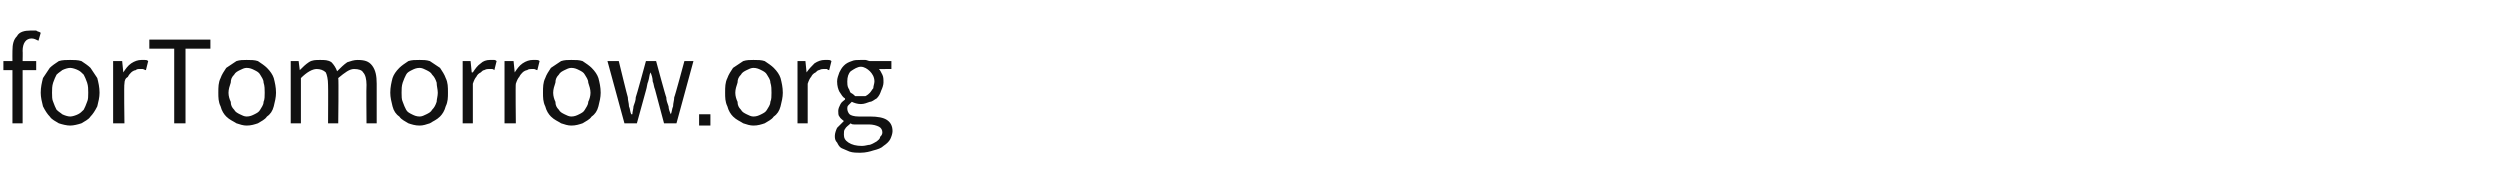 <?xml version="1.0" standalone="no"?><!DOCTYPE svg PUBLIC "-//W3C//DTD SVG 1.1//EN" "http://www.w3.org/Graphics/SVG/1.1/DTD/svg11.dtd"><svg xmlns="http://www.w3.org/2000/svg" version="1.1" width="221px" height="17.3px" viewBox="0 -2 221 17.3" style="top:-2px"><desc>forTomorrow.org</desc><defs/><g id="Polygon121154"><path d="m3.6.9l-.2.7c-.2-.1-.4-.2-.6-.2c-.5 0-.8.4-.8 1.1c.02.02 0 .9 0 .9h1.2v.8H2v4.7h-.9V4.2h-.8v-.8h.8s-.01-.89 0-.9c0-.6.1-1 .4-1.3c.2-.4.7-.5 1.2-.5h.5c.1.1.3.1.4.2zm2.6 8.2c-.3 0-.7-.1-1-.2c-.3-.2-.6-.3-.8-.6c-.2-.2-.4-.5-.6-.9c-.1-.4-.2-.8-.2-1.2c0-.5.1-.9.2-1.3l.6-.9c.2-.2.5-.4.8-.6c.3-.1.7-.1 1-.1c.3 0 .7 0 1 .1c.3.2.6.4.8.6l.6.9c.1.4.2.8.2 1.3c0 .4-.1.8-.2 1.2c-.2.4-.4.7-.6.9c-.2.3-.5.4-.8.6c-.3.1-.7.2-1 .2zm0-.8c.2 0 .5-.1.7-.2c.2-.1.3-.2.5-.4c.1-.2.2-.4.3-.7c.1-.2.1-.5.1-.8c0-.3 0-.6-.1-.9c-.1-.3-.2-.5-.3-.7c-.2-.2-.3-.3-.5-.4c-.2-.1-.5-.2-.7-.2c-.2 0-.5.1-.7.2c-.1.1-.3.2-.5.4c-.1.2-.2.4-.3.7c-.1.3-.1.6-.1.9c0 .3 0 .6.1.8c.1.3.2.5.3.7c.2.2.4.3.5.4c.2.1.5.2.7.2zm3.8.6V3.4h.8l.1 1s0 .01 0 0c.2-.3.4-.6.7-.8c.3-.2.6-.3.9-.3h.3c.1 0 .2 0 .3.1l-.2.8c-.1 0-.2-.1-.3-.1h-.2c-.2 0-.3 0-.4.1c-.1 0-.3.1-.4.2c-.1.1-.2.2-.3.4c-.2.1-.3.3-.3.6c-.05-.02 0 3.5 0 3.5h-1zm5.4 0V2.3h-2.2v-.8h5.4v.8h-2.2v6.6h-1zm6.4.2c-.3 0-.6-.1-.9-.2c-.3-.2-.6-.3-.9-.6c-.2-.2-.4-.5-.5-.9c-.2-.4-.2-.8-.2-1.2c0-.5 0-.9.2-1.3c.1-.3.3-.6.5-.9l.9-.6c.3-.1.6-.1.9-.1c.4 0 .7 0 1 .1c.3.2.6.4.8.6c.3.3.5.6.6.9c.1.4.2.8.2 1.3c0 .4-.1.8-.2 1.2c-.1.4-.3.7-.6.9c-.2.3-.5.4-.8.6c-.3.1-.6.2-1 .2zm0-.8c.3 0 .5-.1.7-.2c.2-.1.4-.2.5-.4c.1-.2.3-.4.3-.7c.1-.2.1-.5.1-.8c0-.3 0-.6-.1-.9c0-.3-.2-.5-.3-.7c-.1-.2-.3-.3-.5-.4c-.2-.1-.4-.2-.7-.2c-.2 0-.4.1-.6.2c-.2.1-.4.2-.5.4c-.2.2-.3.4-.3.7c-.1.3-.2.6-.2.9c0 .3.1.6.2.8c0 .3.1.5.3.7c.1.2.3.3.5.4c.2.1.4.2.6.2zm3.9.6V3.4h.7l.1.8s.04 0 0 0c.3-.3.5-.5.8-.7c.3-.2.6-.2 1-.2c.4 0 .7 0 1 .2c.2.2.4.5.5.8c.3-.3.6-.6.9-.8c.3-.1.6-.2.9-.2c.6 0 1 .1 1.3.5c.3.4.4.9.4 1.6v3.5h-.9s-.03-3.35 0-3.4c0-.5-.1-.9-.3-1.1c-.1-.2-.4-.3-.8-.3c-.4 0-.8.3-1.4.8c.05.02 0 4 0 4h-.9s.02-3.35 0-3.4c0-.5-.1-.9-.2-1.1c-.2-.2-.5-.3-.8-.3c-.4 0-.9.3-1.4.8v4h-.9zm11.4.2c-.4 0-.7-.1-1-.2c-.3-.2-.6-.3-.8-.6c-.3-.2-.5-.5-.6-.9c-.1-.4-.2-.8-.2-1.2c0-.5.1-.9.2-1.3c.1-.3.3-.6.6-.9c.2-.2.5-.4.8-.6c.3-.1.6-.1 1-.1c.3 0 .6 0 .9.1l.9.6c.2.3.4.6.5.9c.2.4.2.8.2 1.3c0 .4 0 .8-.2 1.2c-.1.4-.3.7-.5.9c-.3.3-.6.4-.9.6c-.3.1-.6.2-.9.2zm0-.8c.2 0 .4-.1.6-.2c.2-.1.4-.2.5-.4c.2-.2.3-.4.4-.7c0-.2.1-.5.1-.8c0-.3-.1-.6-.1-.9c-.1-.3-.2-.5-.4-.7c-.1-.2-.3-.3-.5-.4c-.2-.1-.4-.2-.6-.2c-.3 0-.5.1-.7.2c-.2.1-.4.2-.5.4c-.1.2-.2.4-.3.7c-.1.3-.1.6-.1.9c0 .3 0 .6.1.8c.1.3.2.5.3.7c.1.2.3.3.5.4c.2.1.4.2.7.2zm3.8.6V3.4h.7l.1 1h.1c.2-.3.4-.6.7-.8c.2-.2.5-.3.8-.3h.4s.1 0 .2.1l-.2.8s-.1-.1-.2-.1h-.3c-.1 0-.2 0-.4.1c-.1 0-.2.1-.3.2c-.2.1-.3.2-.4.4c-.1.1-.2.3-.3.6v3.5h-.9zm3.7 0V3.4h.8l.1 1s.01.01 0 0c.2-.3.4-.6.7-.8c.3-.2.6-.3.9-.3h.3c.1 0 .2 0 .3.1l-.2.8c-.1 0-.2-.1-.3-.1h-.2c-.1 0-.3 0-.4.1c-.1 0-.3.1-.4.2c-.1.1-.2.2-.3.4c-.1.1-.2.3-.3.6c-.04-.02 0 3.5 0 3.5h-1zm5.9.2c-.3 0-.6-.1-.9-.2c-.3-.2-.6-.3-.9-.6c-.2-.2-.4-.5-.5-.9c-.2-.4-.2-.8-.2-1.2c0-.5 0-.9.2-1.3c.1-.3.3-.6.5-.9l.9-.6c.3-.1.6-.1.9-.1c.4 0 .7 0 1 .1c.3.2.6.4.8.6c.3.3.5.6.6.9c.1.4.2.8.2 1.3c0 .4-.1.8-.2 1.2c-.1.4-.3.7-.6.9c-.2.3-.5.4-.8.6c-.3.1-.6.2-1 .2zm0-.8c.3 0 .5-.1.7-.2c.2-.1.4-.2.5-.4c.1-.2.3-.4.3-.7c.1-.2.2-.5.2-.8c0-.3-.1-.6-.2-.9c0-.3-.2-.5-.3-.7c-.1-.2-.3-.3-.5-.4c-.2-.1-.4-.2-.7-.2c-.2 0-.4.1-.6.2c-.2.1-.4.2-.5.4c-.2.2-.3.4-.3.7c-.1.3-.2.6-.2.9c0 .3.1.6.2.8c0 .3.1.5.3.7c.1.2.3.3.5.4c.2.1.4.2.6.2zm4.7.6l-1.5-5.5h1s.78 3.2.8 3.2c0 .3.1.5.1.8c.1.2.1.5.2.7h.1c0-.2.1-.5.1-.7c.1-.3.2-.5.2-.8c.03 0 .9-3.2.9-3.2h.9s.86 3.2.9 3.2c0 .3.1.5.2.8c0 .2.1.5.2.7c.1-.2.1-.5.2-.7c0-.3.1-.5.1-.8c.04 0 .9-3.2.9-3.2h.8l-1.5 5.5h-1.1l-.8-3c-.1-.2-.1-.5-.2-.7c0-.3-.1-.6-.2-.8c-.1.2-.1.5-.2.8c-.1.2-.1.5-.2.8l-.8 2.9h-1.1zm6.6.2v-1h1v1h-1zm4.8 0c-.3 0-.6-.1-.9-.2c-.3-.2-.6-.3-.9-.6c-.2-.2-.4-.5-.5-.9c-.2-.4-.2-.8-.2-1.2c0-.5 0-.9.2-1.3c.1-.3.3-.6.5-.9l.9-.6c.3-.1.6-.1.9-.1c.4 0 .7 0 1 .1c.3.2.6.4.8.6c.3.3.5.6.6.9c.1.4.2.8.2 1.3c0 .4-.1.8-.2 1.2c-.1.4-.3.7-.6.9c-.2.3-.5.4-.8.6c-.3.1-.6.2-1 .2zm0-.8c.3 0 .5-.1.7-.2c.2-.1.4-.2.5-.4c.1-.2.3-.4.3-.7c.1-.2.1-.5.1-.8c0-.3 0-.6-.1-.9c0-.3-.2-.5-.3-.7c-.1-.2-.3-.3-.5-.4c-.2-.1-.4-.2-.7-.2c-.2 0-.4.1-.6.2c-.2.1-.4.2-.5.4c-.2.2-.3.4-.3.7c-.1.3-.2.6-.2.9c0 .3.1.6.2.8c0 .3.1.5.3.7c.1.2.3.3.5.4c.2.1.4.2.6.2zm3.9.6V3.4h.7l.1 1s.04.01 0 0c.2-.3.5-.6.7-.8c.3-.2.6-.3.9-.3h.3c.1 0 .2 0 .3.1l-.2.8c-.1 0-.2-.1-.2-.1h-.3c-.1 0-.2 0-.4.1c-.1 0-.2.1-.3.2c-.2.1-.3.2-.4.4c-.1.1-.2.3-.3.6v3.5h-.9zm5.6 2.6c-.4 0-.7 0-1-.1c-.2-.1-.5-.2-.7-.3c-.2-.1-.3-.3-.4-.5c-.2-.2-.2-.4-.2-.6c0-.2.1-.5.2-.7l.6-.6c-.1-.1-.3-.2-.4-.4c-.1-.1-.1-.3-.1-.5c0-.2.1-.4.2-.6c.1-.2.3-.3.4-.4v-.1c-.2-.1-.3-.3-.5-.6c-.1-.2-.2-.5-.2-.9c0-.3.1-.5.2-.8c.1-.2.2-.4.4-.6c.2-.2.4-.3.7-.4c.2-.1.5-.1.8-.1h.4c.1 0 .3.1.4.1h1.9v.7s-1.15.01-1.1 0c.1.1.2.3.3.5c.1.2.1.4.1.7c0 .2-.1.5-.2.7c-.1.3-.2.5-.4.7c-.2.1-.4.3-.6.3c-.3.1-.5.2-.8.2c-.3 0-.6-.1-.8-.2l-.3.3c-.1.1-.1.2-.1.3c0 .2.1.4.2.5c.1.1.4.2.8.2h1c.7 0 1.2.1 1.5.3c.3.2.5.5.5 1c0 .2-.1.5-.2.7c-.1.2-.3.4-.6.6c-.2.2-.5.3-.9.4c-.3.1-.7.2-1.1.2zm0-5h.4c.2-.1.3-.2.4-.3c.1-.1.2-.3.3-.4c0-.2.1-.4.1-.6c0-.4-.2-.7-.4-.9c-.2-.2-.5-.4-.8-.4c-.3 0-.6.2-.9.4c-.2.2-.3.5-.3.9c0 .2 0 .4.1.6c.1.1.1.3.2.4c.2.1.3.2.4.3h.5zm.1 4.4c.3 0 .5-.1.7-.1c.3-.1.4-.2.6-.3c.1-.1.3-.2.3-.4c.1-.1.2-.2.2-.4c0-.2-.1-.4-.3-.5c-.2-.1-.5-.2-.9-.2h-1.3c-.1 0-.2 0-.3-.1c-.2.2-.4.3-.5.5c-.1.1-.1.3-.1.5c0 .3.1.5.4.7c.3.2.7.3 1.2.3z" stroke="none" fill="#111111"/></g></svg>